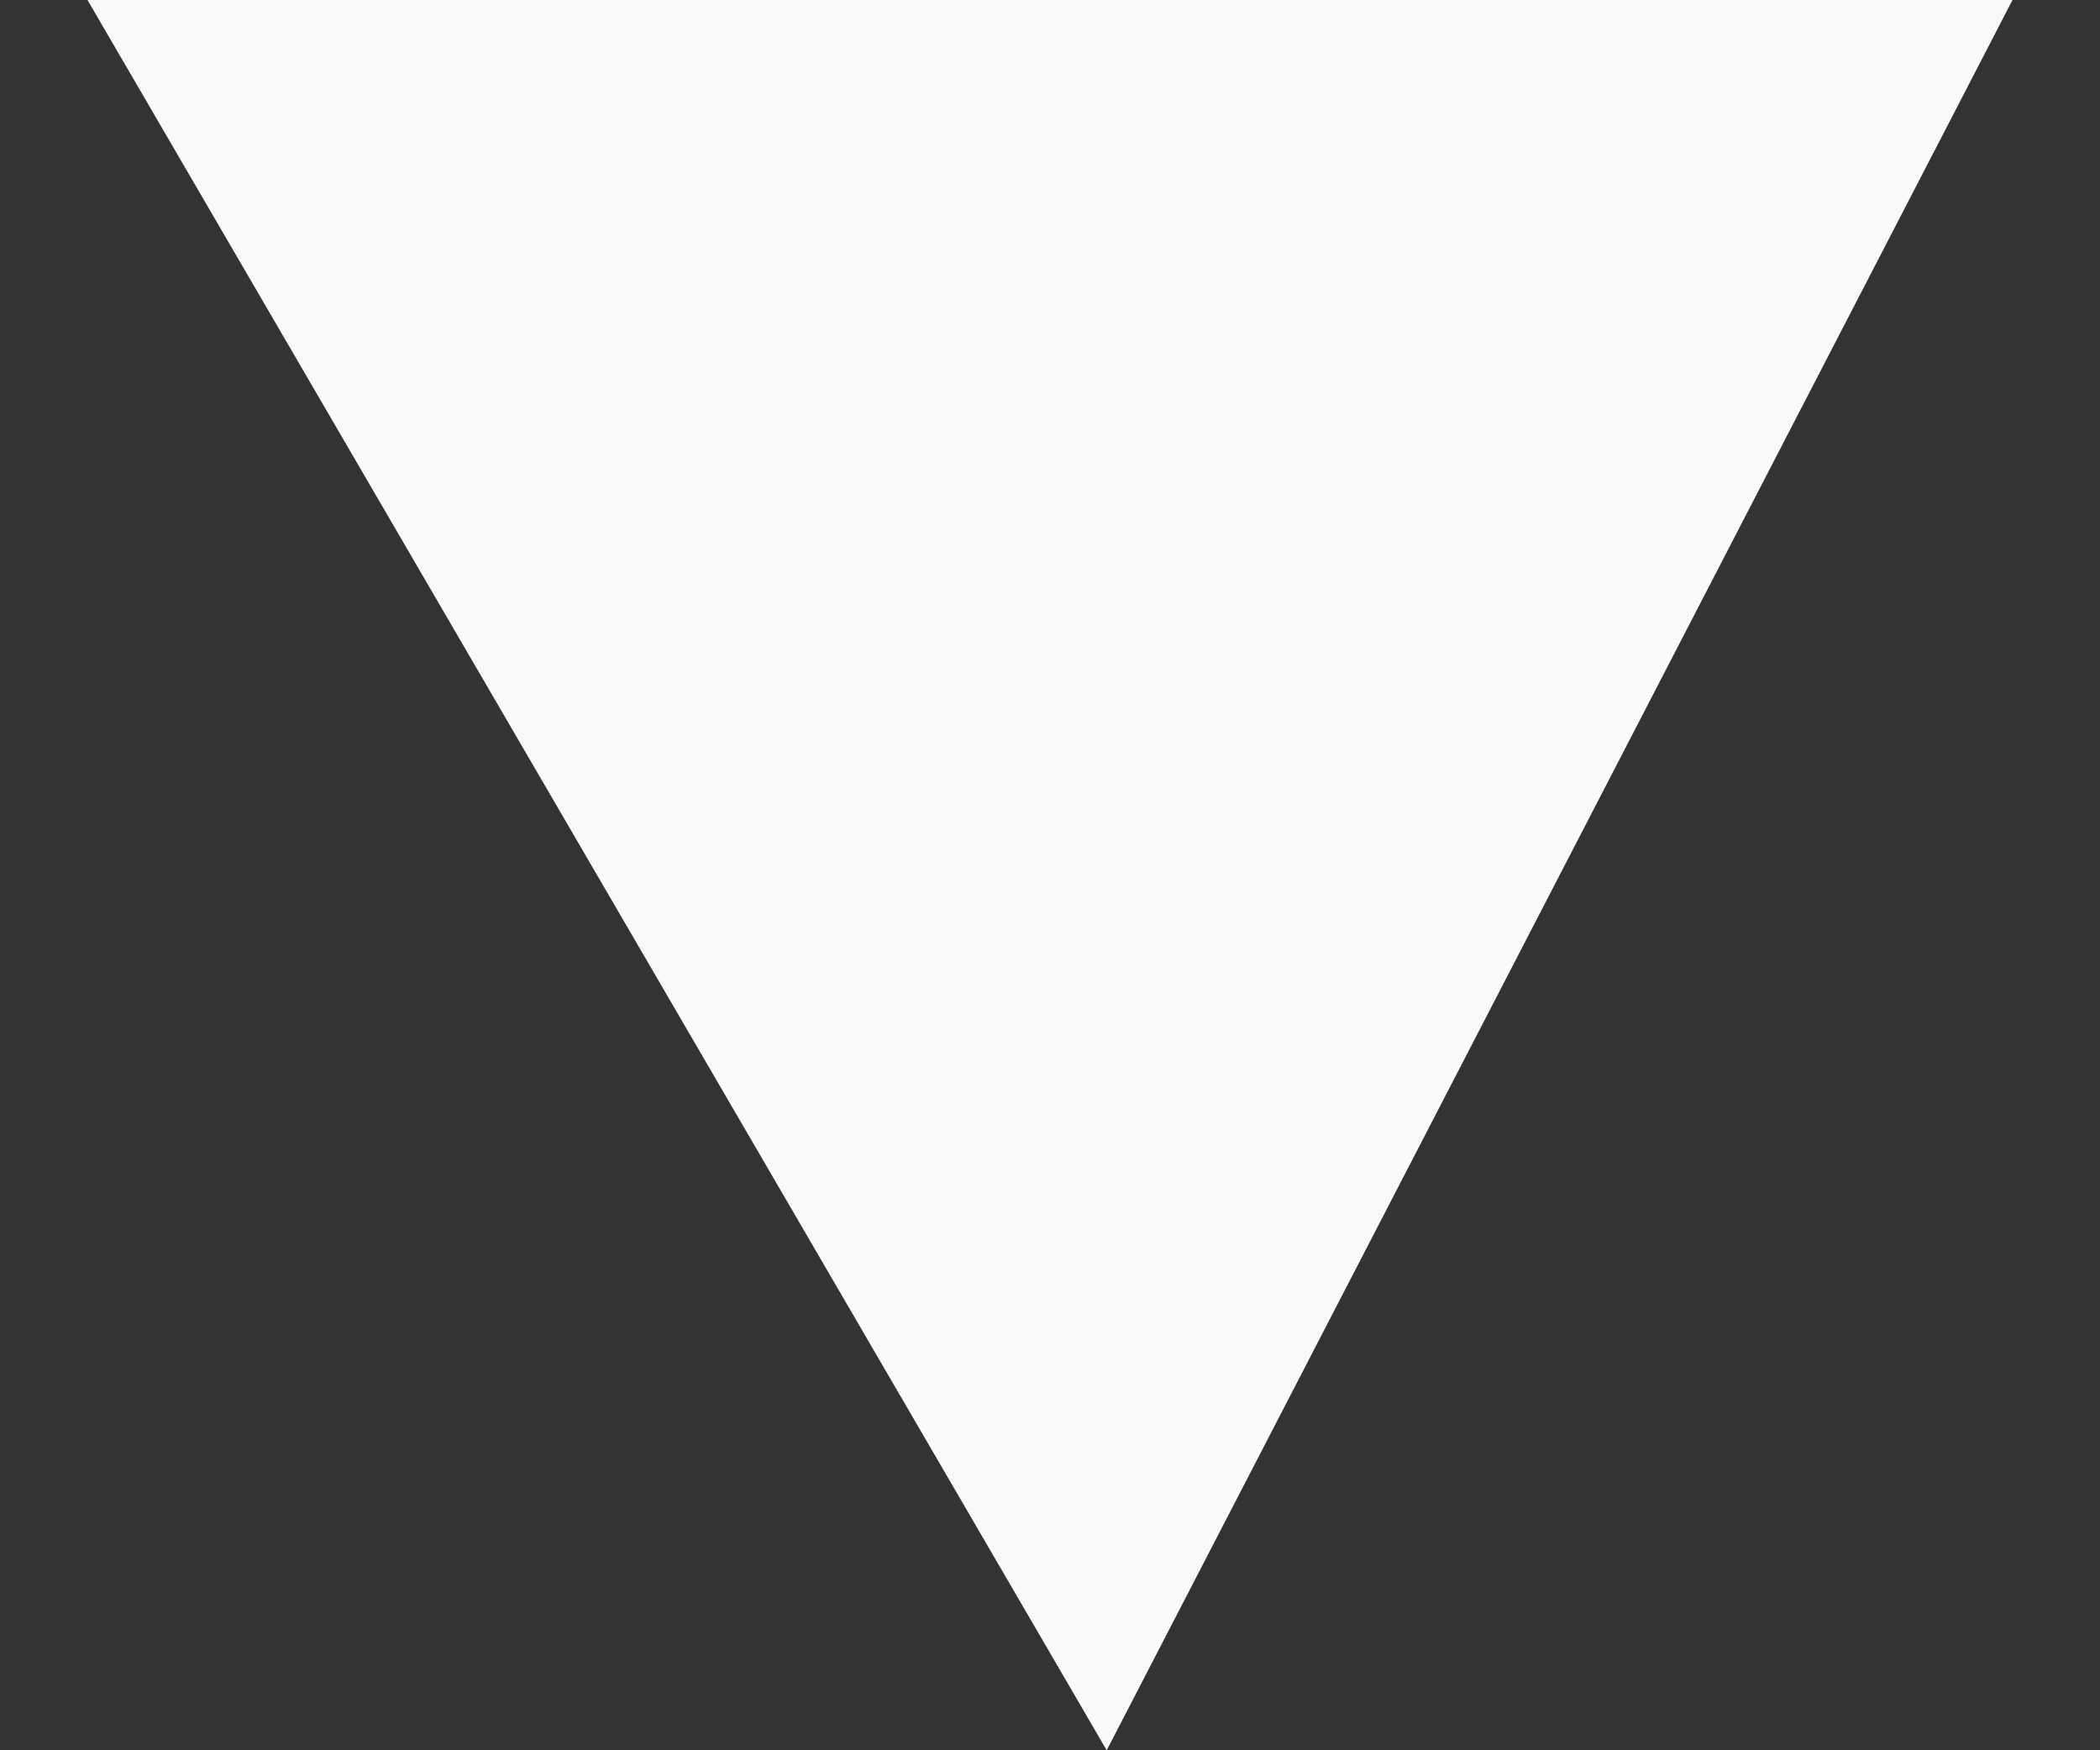 <svg width="12" height="10" viewBox="0 0 12 10" fill="none" xmlns="http://www.w3.org/2000/svg">
<rect x="0" y="0" width="12" height="10" fill="#333333" stroke="none"/>
<path d="M6.324 10L0.5 0H11.5L6.324 10Z" fill="#F9F9F9"/>
</svg>

